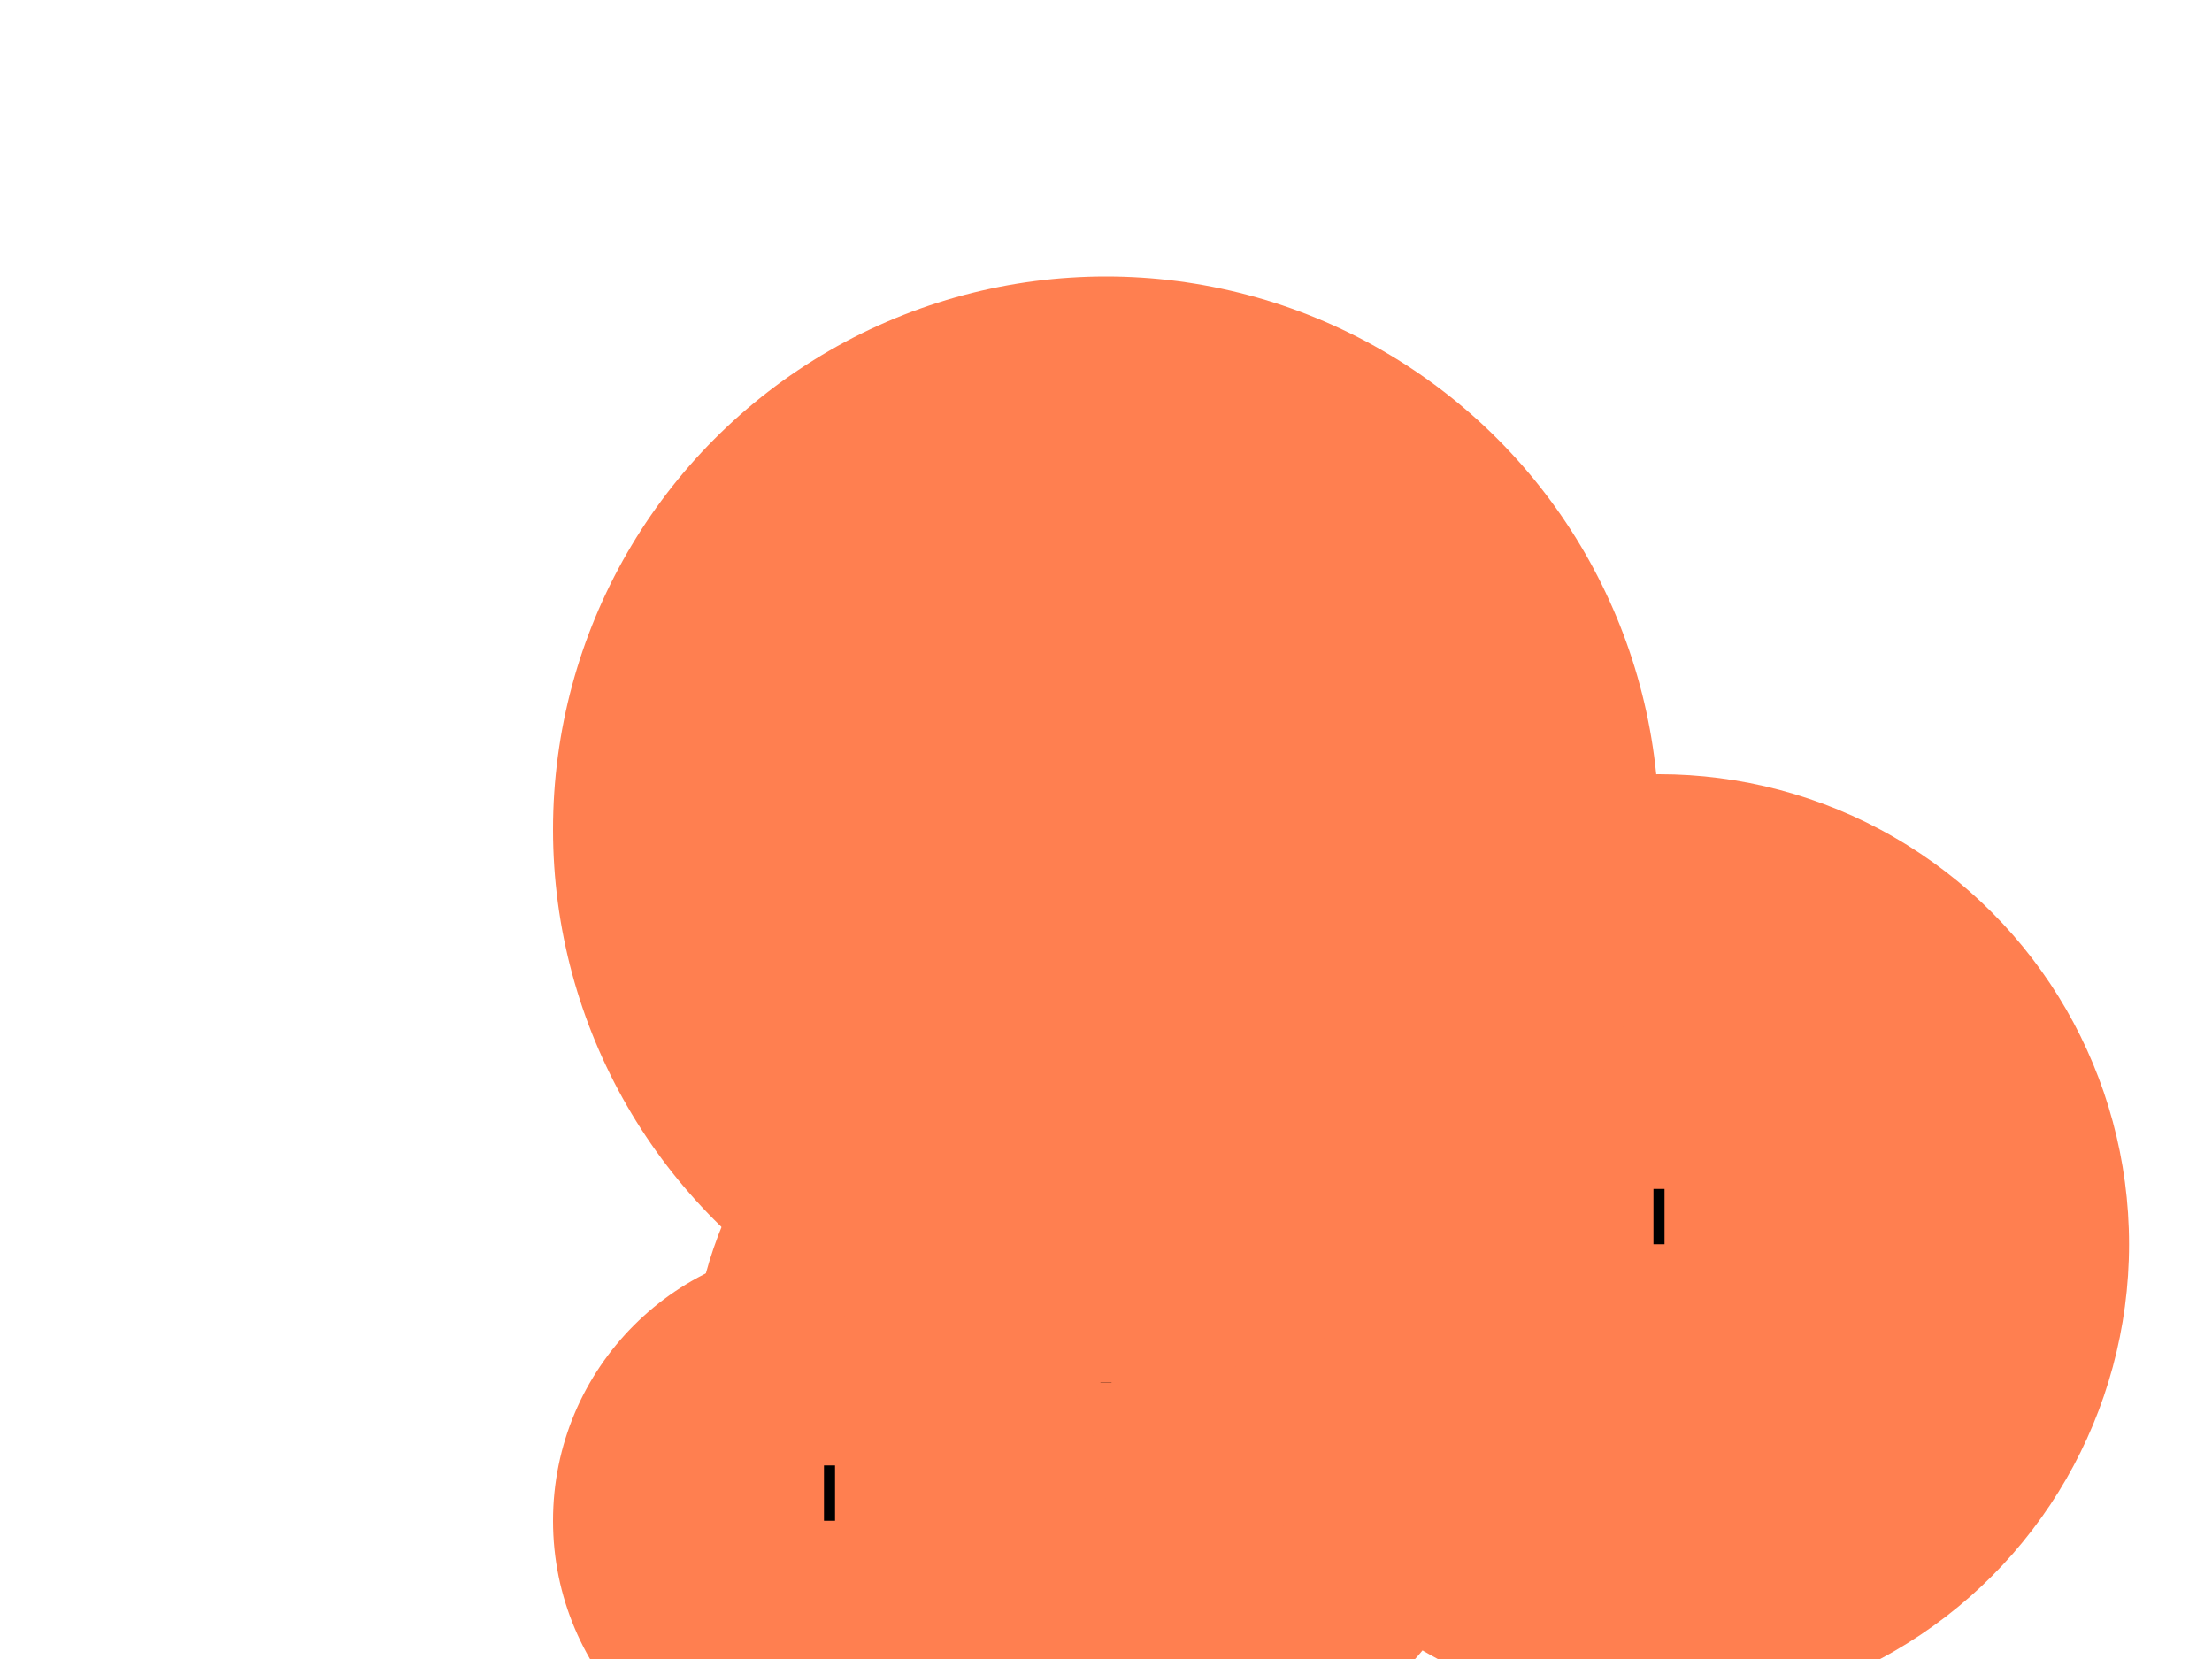 <svg width="800" height="600" viewBox="0 0 800 600" xmlns="http://www.w3.org/2000/svg">
  <style>
    .balloon {
      fill: #ff7f50;
    }
    .string {
      stroke: #000;
      stroke-width: 4;
    }
    @keyframes float {
      from { transform: translateY(0); }
      to { transform: translateY(-20px); }
    }
  </style>

  <!-- Introduction -->
  <circle class="balloon" cx="400" cy="500" r="150">
    <animate attributeName="cy" values="500;350;500" dur="2s" repeatCount="indefinite"/>
  </circle>
  <line class="string" x1="400" y1="500" x2="400" y2="480"/>

  <!-- Crescendo -->
  <circle class="balloon" cx="300" cy="550" r="100">
    <animate attributeName="cy" values="550;400;550" begin="0.5s" dur="1.5s" repeatCount="indefinite"/>
  </circle>
  <line class="string" x1="300" y1="550" x2="300" y2="530"/>

  <!-- Climax -->
  <circle class="balloon" cx="600" cy="450" r="170">
    <animate attributeName="cy" values="450;300;450" begin="1s" dur="1s" repeatCount="indefinite"/>
    <animate attributeName="r" values="170;250;170" begin="1.5s" dur="0.5s" repeatCount="indefinite"/>
  </circle>
  <line class="string" x1="600" y1="450" x2="600" y2="430"/>

  <!-- Resolution -->
  <circle class="balloon" cx="400" cy="300" r="200">
    <animate attributeName="cy" values="300;200;300" begin="2s" dur="1.5s" repeatCount="indefinite"/>
    <animate attributeName="r" values="200;150;200" begin="2.5s" dur="1s" repeatCount="indefinite"/>
  </circle>
</svg>